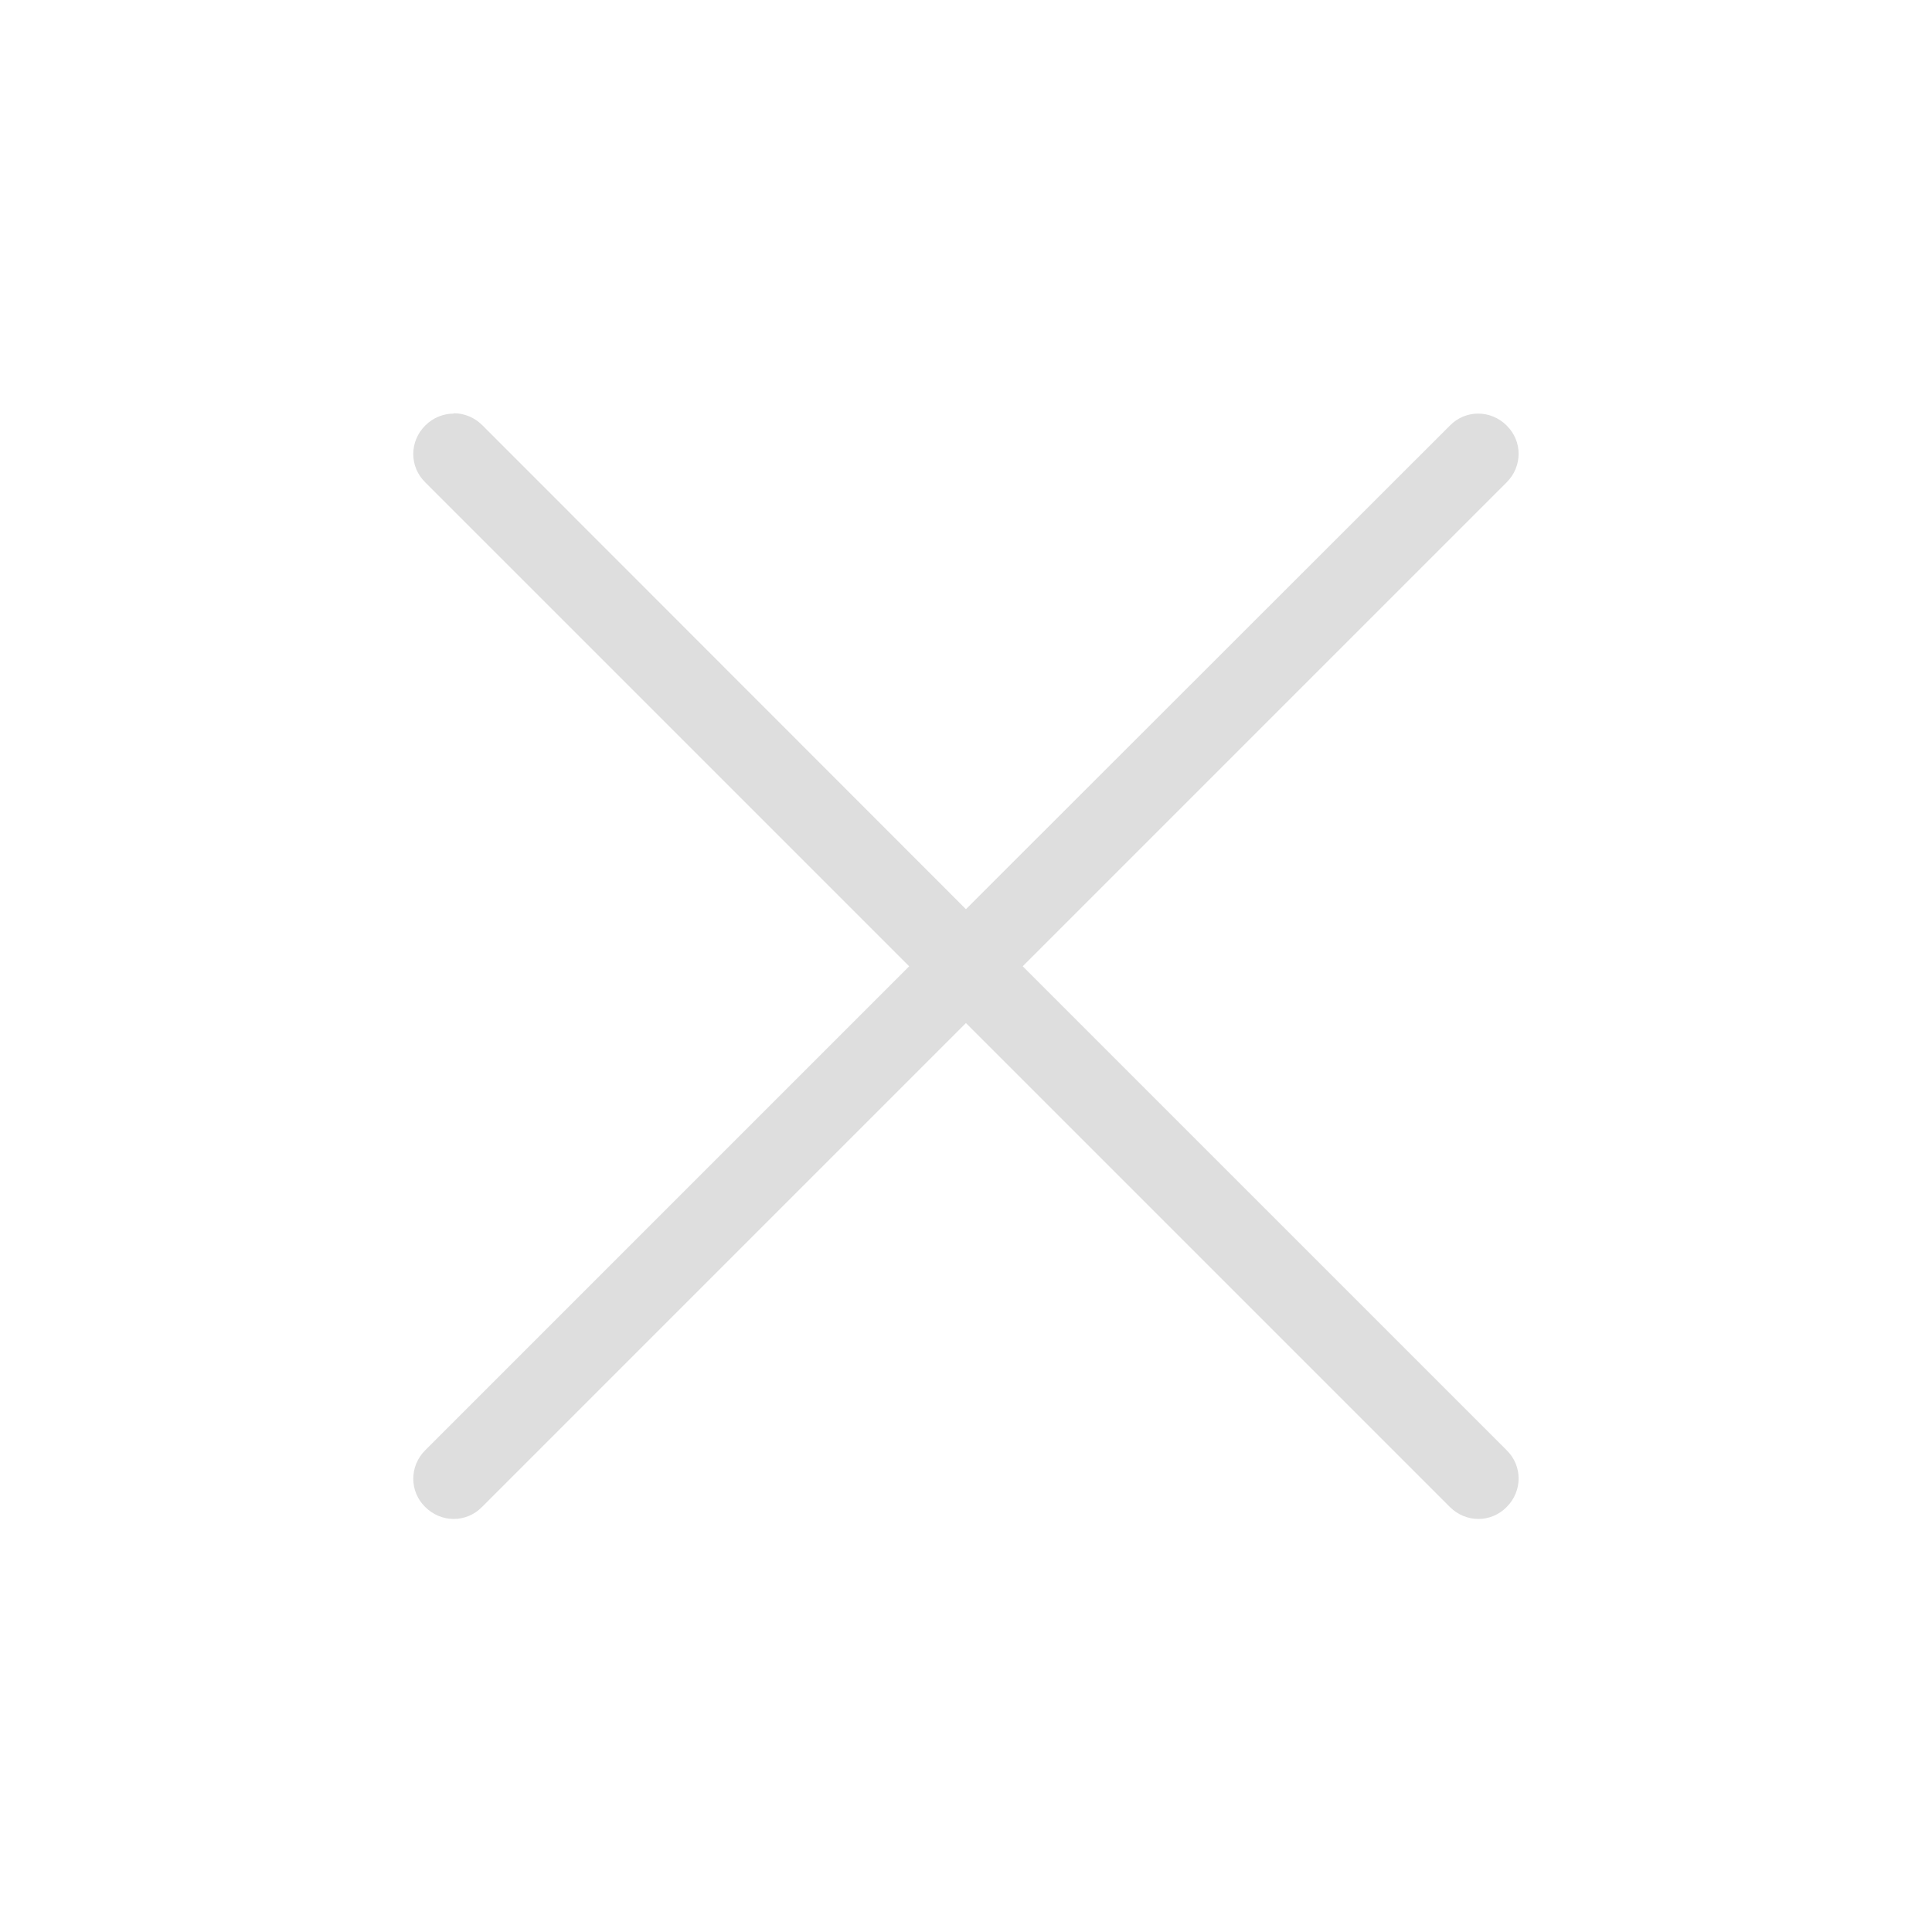 <?xml version="1.0" encoding="UTF-8" standalone="no"?>
<!-- Created with Inkscape (http://www.inkscape.org/) -->

<svg
   width="24"
   height="24"
   viewBox="0 0 6.35 6.35"
   version="1.1"
   id="svg855"
   inkscape:version="1.1.1 (3bf5ae0d25, 2021-09-20)"
   sodipodi:docname="close.svg"
   xmlns:inkscape="http://www.inkscape.org/namespaces/inkscape"
   xmlns:sodipodi="http://sodipodi.sourceforge.net/DTD/sodipodi-0.dtd"
   xmlns="http://www.w3.org/2000/svg"
   xmlns:svg="http://www.w3.org/2000/svg">
  <sodipodi:namedview
     id="namedview857"
     pagecolor="#ffffff"
     bordercolor="#666666"
     borderopacity="1.0"
     inkscape:pageshadow="2"
     inkscape:pageopacity="0.0"
     inkscape:pagecheckerboard="0"
     inkscape:document-units="px"
     showgrid="false"
     units="px"
     inkscape:zoom="8"
     inkscape:cx="55.0625"
     inkscape:cy="17.6875"
     inkscape:window-width="1920"
     inkscape:window-height="1003"
     inkscape:window-x="0"
     inkscape:window-y="0"
     inkscape:window-maximized="1"
     inkscape:current-layer="svg855" />
  <defs
     id="defs852" />
  <g
     id="active-center"
     transform="scale(1.091)">
    <rect
       style="opacity:1;fill:none;fill-opacity:1;stroke-width:0.089"
       id="rect938"
       width="5.336"
       height="5.336"
       x="-7.1054274e-15"
       y="0" />
    <path
       id="rect10063-2-9"
       style="opacity:1;fill:#dedede;fill-opacity:1;stroke:none;stroke-width:0.155;stroke-opacity:1"
       d="m 1.367,1.246 c -0.031,0 -0.062,0.012 -0.086,0.036 -0.048,0.048 -0.048,0.124 0,0.171 l 1.458,1.458 -1.458,1.458 c -0.048,0.048 -0.048,0.124 0,0.171 0.048,0.048 0.124,0.048 0.171,0 l 1.458,-1.458 1.458,1.458 c 0.048,0.048 0.124,0.048 0.171,0 0.048,-0.048 0.048,-0.124 0,-0.171 l -1.458,-1.458 1.458,-1.458 c 0.048,-0.048 0.048,-0.124 0,-0.171 -0.048,-0.048 -0.124,-0.048 -0.171,0 L 2.91,2.739 1.453,1.281 c -0.024,-0.024 -0.055,-0.036 -0.086,-0.036 z" />
  </g>
  <g
     id="hover-center"
     transform="scale(1.091)">
    <rect
       style="opacity:1;fill:none;fill-opacity:1;stroke-width:0.174"
       id="rect1103"
       width="5.821"
       height="5.821"
       x="5.821"
       y="0" />
    <path
       id="rect10063-9"
       style="fill:#dedede;fill-opacity:1;stroke:none;stroke-width:0.155;stroke-opacity:1"
       d="m 7.188,1.246 c -0.031,0 -0.062,0.012 -0.086,0.036 -0.048,0.048 -0.048,0.124 0,0.171 L 8.56,2.91 7.102,4.368 c -0.048,0.048 -0.048,0.124 0,0.171 0.048,0.048 0.124,0.048 0.171,0 L 8.731,3.082 10.189,4.54 c 0.048,0.048 0.124,0.048 0.171,0 0.048,-0.048 0.048,-0.124 0,-0.171 L 8.903,2.91 10.361,1.453 c 0.048,-0.048 0.048,-0.124 0,-0.171 -0.048,-0.048 -0.124,-0.048 -0.171,0 L 8.731,2.739 7.274,1.281 c -0.024,-0.024 -0.055,-0.036 -0.086,-0.036 z" />
    <circle
       style="opacity:0.07;fill:#000000;fill-opacity:1;stroke-width:0.265"
       id="path1519"
       cx="8.731"
       cy="2.91"
       r="2.91" />
  </g>
  <g
     id="pressed-center"
     transform="scale(1.091)">
    <rect
       style="opacity:1;fill:none;fill-opacity:1;stroke-width:0.183"
       id="rect1207"
       width="5.821"
       height="5.821"
       x="11.642"
       y="0" />
    <path
       id="rect10063-1"
       style="fill:#dedede;fill-opacity:1;stroke:none;stroke-width:0.155;stroke-opacity:1"
       d="m 13.009,1.246 c -0.031,0 -0.062,0.012 -0.086,0.036 -0.048,0.048 -0.048,0.124 0,0.171 l 1.458,1.458 -1.458,1.458 c -0.048,0.048 -0.048,0.124 0,0.171 0.048,0.048 0.124,0.048 0.171,0 l 1.458,-1.458 1.458,1.458 c 0.048,0.048 0.124,0.048 0.171,0 0.048,-0.048 0.048,-0.124 0,-0.171 l -1.458,-1.458 1.458,-1.458 c 0.048,-0.048 0.048,-0.124 0,-0.171 -0.048,-0.048 -0.124,-0.048 -0.171,0 L 14.552,2.739 13.094,1.281 c -0.024,-0.024 -0.055,-0.036 -0.086,-0.036 z" />
    <circle
       style="opacity:0.16;fill:#000000;fill-opacity:1;stroke-width:0.265"
       id="path1685"
       cx="14.552"
       cy="2.91"
       r="2.91" />
  </g>
  <g
     id="inactive-center"
     transform="scale(1.091)">
    <rect
       style="opacity:1;fill:none;fill-opacity:1;stroke-width:0.194"
       id="rect1311"
       width="5.821"
       height="5.821"
       x="17.462"
       y="0" />
    <path
       id="rect10063-2"
       style="opacity:0.3;fill:#dedede;fill-opacity:1;stroke:none;stroke-width:0.155;stroke-opacity:1"
       d="m 18.83,1.246 c -0.031,0 -0.062,0.012 -0.086,0.036 -0.048,0.048 -0.048,0.124 0,0.171 L 20.201,2.91 18.744,4.368 c -0.048,0.048 -0.048,0.124 0,0.171 0.048,0.048 0.124,0.048 0.171,0 l 1.458,-1.458 1.458,1.458 c 0.048,0.048 0.124,0.048 0.171,0 0.048,-0.048 0.048,-0.124 0,-0.171 l -1.458,-1.458 1.458,-1.458 c 0.048,-0.048 0.048,-0.124 0,-0.171 -0.048,-0.048 -0.124,-0.048 -0.171,0 L 20.373,2.739 18.915,1.281 c -0.024,-0.024 -0.055,-0.036 -0.086,-0.036 z" />
  </g>
  <g
     id="deactivated-center"
     transform="scale(1.091)">
    <rect
       style="opacity:1;fill:none;fill-opacity:1;stroke-width:0.125"
       id="rect1415"
       width="5.821"
       height="5.821"
       x="23.283"
       y="0" />
    <path
       id="rect10063-2-0"
       style="opacity:0.2;fill:#dedede;fill-opacity:1;stroke:none;stroke-width:0.155;stroke-opacity:1"
       d="m 24.65,1.246 c -0.031,0 -0.062,0.012 -0.086,0.036 -0.048,0.048 -0.048,0.124 0,0.171 l 1.458,1.458 -1.458,1.458 c -0.048,0.048 -0.048,0.124 0,0.171 0.048,0.048 0.124,0.048 0.171,0 l 1.458,-1.458 1.458,1.458 c 0.048,0.048 0.124,0.048 0.171,0 0.048,-0.048 0.048,-0.124 0,-0.171 L 26.365,2.91 27.823,1.453 c 0.048,-0.048 0.048,-0.124 0,-0.171 -0.048,-0.048 -0.124,-0.048 -0.171,0 L 26.194,2.739 24.736,1.281 c -0.024,-0.024 -0.055,-0.036 -0.086,-0.036 z" />
  </g>
</svg>

